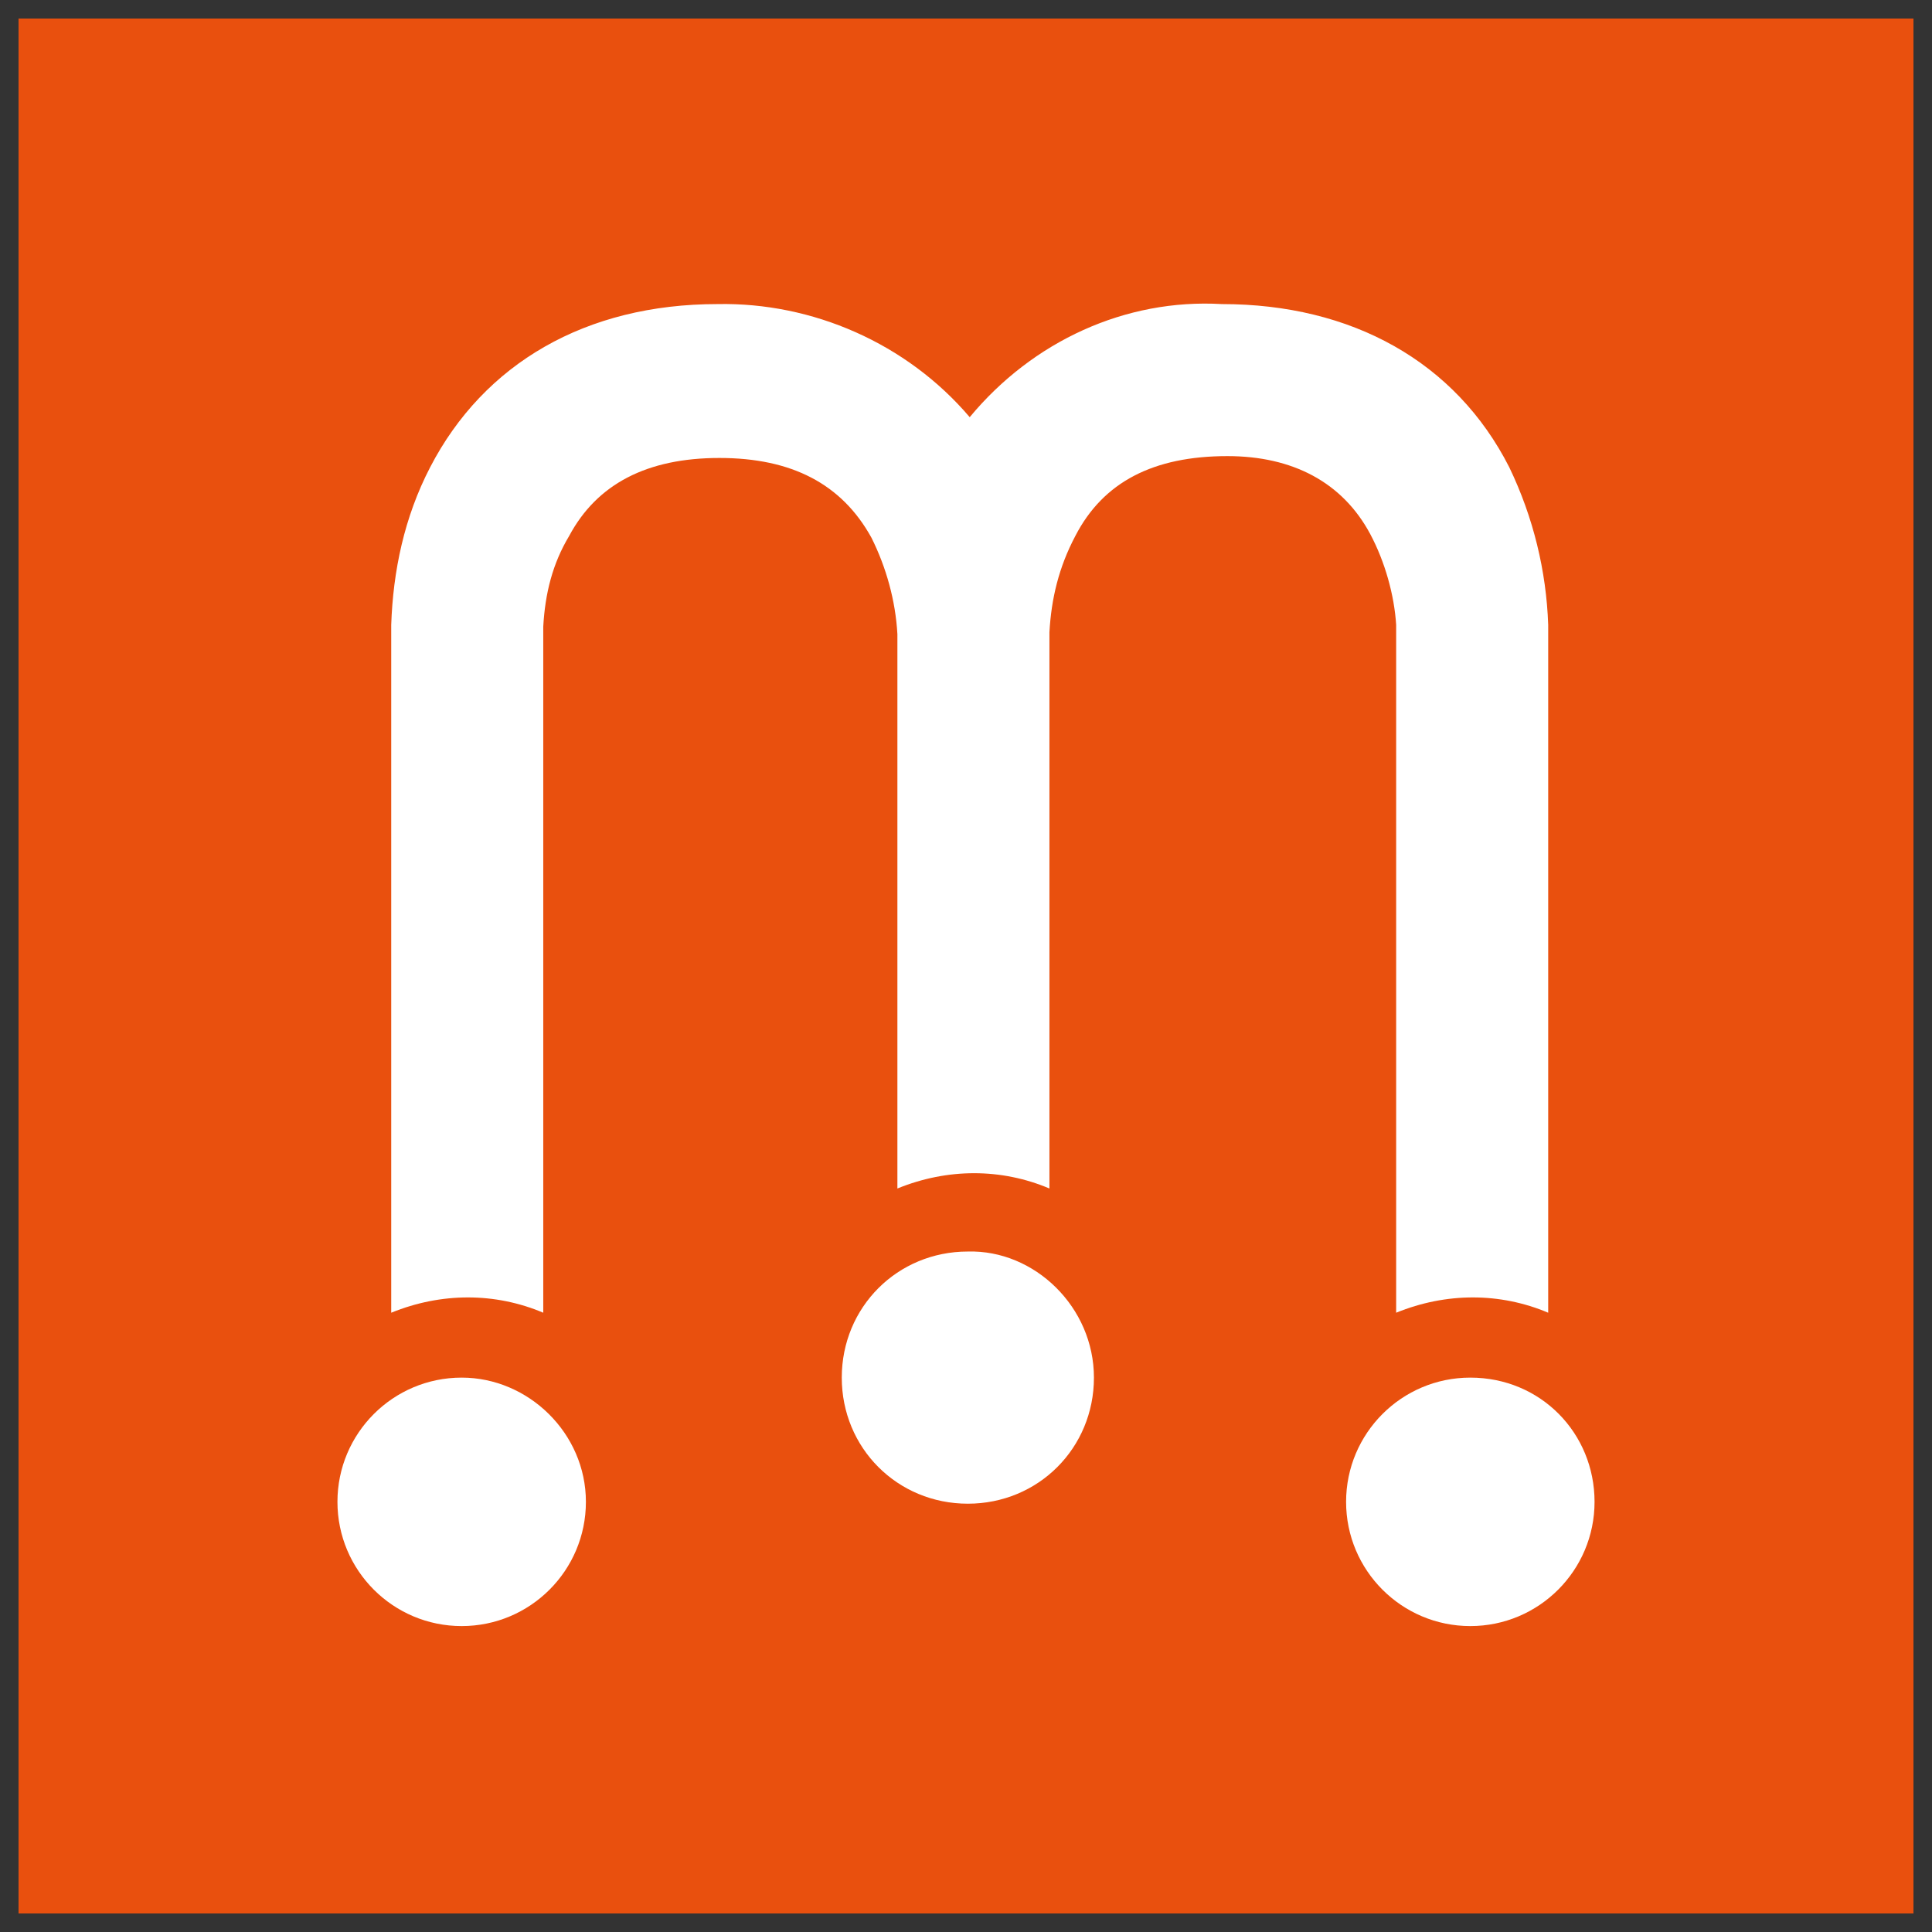 <?xml version="1.0" encoding="utf-8"?>
<!-- Generator: Adobe Illustrator 25.4.6, SVG Export Plug-In . SVG Version: 6.00 Build 0)  -->
<svg version="1.1"
	 id="Layer_1" xmlns:cc="http://creativecommons.org/ns#" xmlns:dc="http://purl.org/dc/elements/1.1/" xmlns:rdf="http://www.w3.org/1999/02/22-rdf-syntax-ns#" xmlns:svg="http://www.w3.org/2000/svg"
	 xmlns="http://www.w3.org/2000/svg" xmlns:xlink="http://www.w3.org/1999/xlink" x="0px" y="0px" viewBox="0 0 104.2 104.2"
	 style="enable-background:new 0 0 104.2 104.2;" xml:space="preserve">
<rect x="0" y="0" width="104.2" height="104.2" fill="#333333" stroke="none"/>
<style type="text/css">
	.st0{fill:#E9500E;}
	.st1{fill:#FFFFFF;}
</style>
<g>
	<rect x="1" y="1" class="st0" width="102.2" height="102.2"/>
	<path class="st1" d="M86,81c0,3.7-3,6.7-6.7,6.7c-3.7,0-6.7-3-6.7-6.7s3-6.7,6.7-6.7C83.1,74.3,86,77.3,86,81z"/>
	<path class="st1" d="M31.6,81c0,3.7-3,6.7-6.7,6.7s-6.7-3-6.7-6.7c0-3.7,3-6.7,6.7-6.7l0,0C28.5,74.3,31.6,77.3,31.6,81z"/>
	<path class="st1" d="M59,74.3c0,3.8-3,6.8-6.8,6.8s-6.8-3-6.8-6.8s3-6.8,6.8-6.8C55.8,67.4,59,70.5,59,74.3z"/>
	<path class="st1" d="M73.9,28.8c0.8,1.5,1.3,3.3,1.4,4.9v37.1c2.7-1.1,5.6-1.1,8.2,0V33.7c-0.1-2.9-0.8-5.8-2.1-8.5
		c-2.9-5.7-8.5-8.8-15.5-8.8c-5.2-0.3-10.2,2-13.6,6.1c-3.4-4-8.5-6.2-13.6-6.1c-7.1,0-12.6,3.2-15.5,8.8c-1.4,2.7-2,5.6-2.1,8.5
		v37.1c2.7-1.1,5.6-1.1,8.2,0v-37c0.1-1.8,0.5-3.4,1.4-4.9c1.5-2.8,4.2-4.2,8.1-4.2s6.6,1.4,8.2,4.3c0.8,1.6,1.3,3.4,1.4,5.2v29.9
		c2.7-1.1,5.6-1.1,8.2,0V34.1c0.1-1.8,0.5-3.5,1.4-5.2c1.5-2.9,4.2-4.3,8.2-4.3C69.7,24.6,72.4,26,73.9,28.8z"/>
</g>
</svg>
